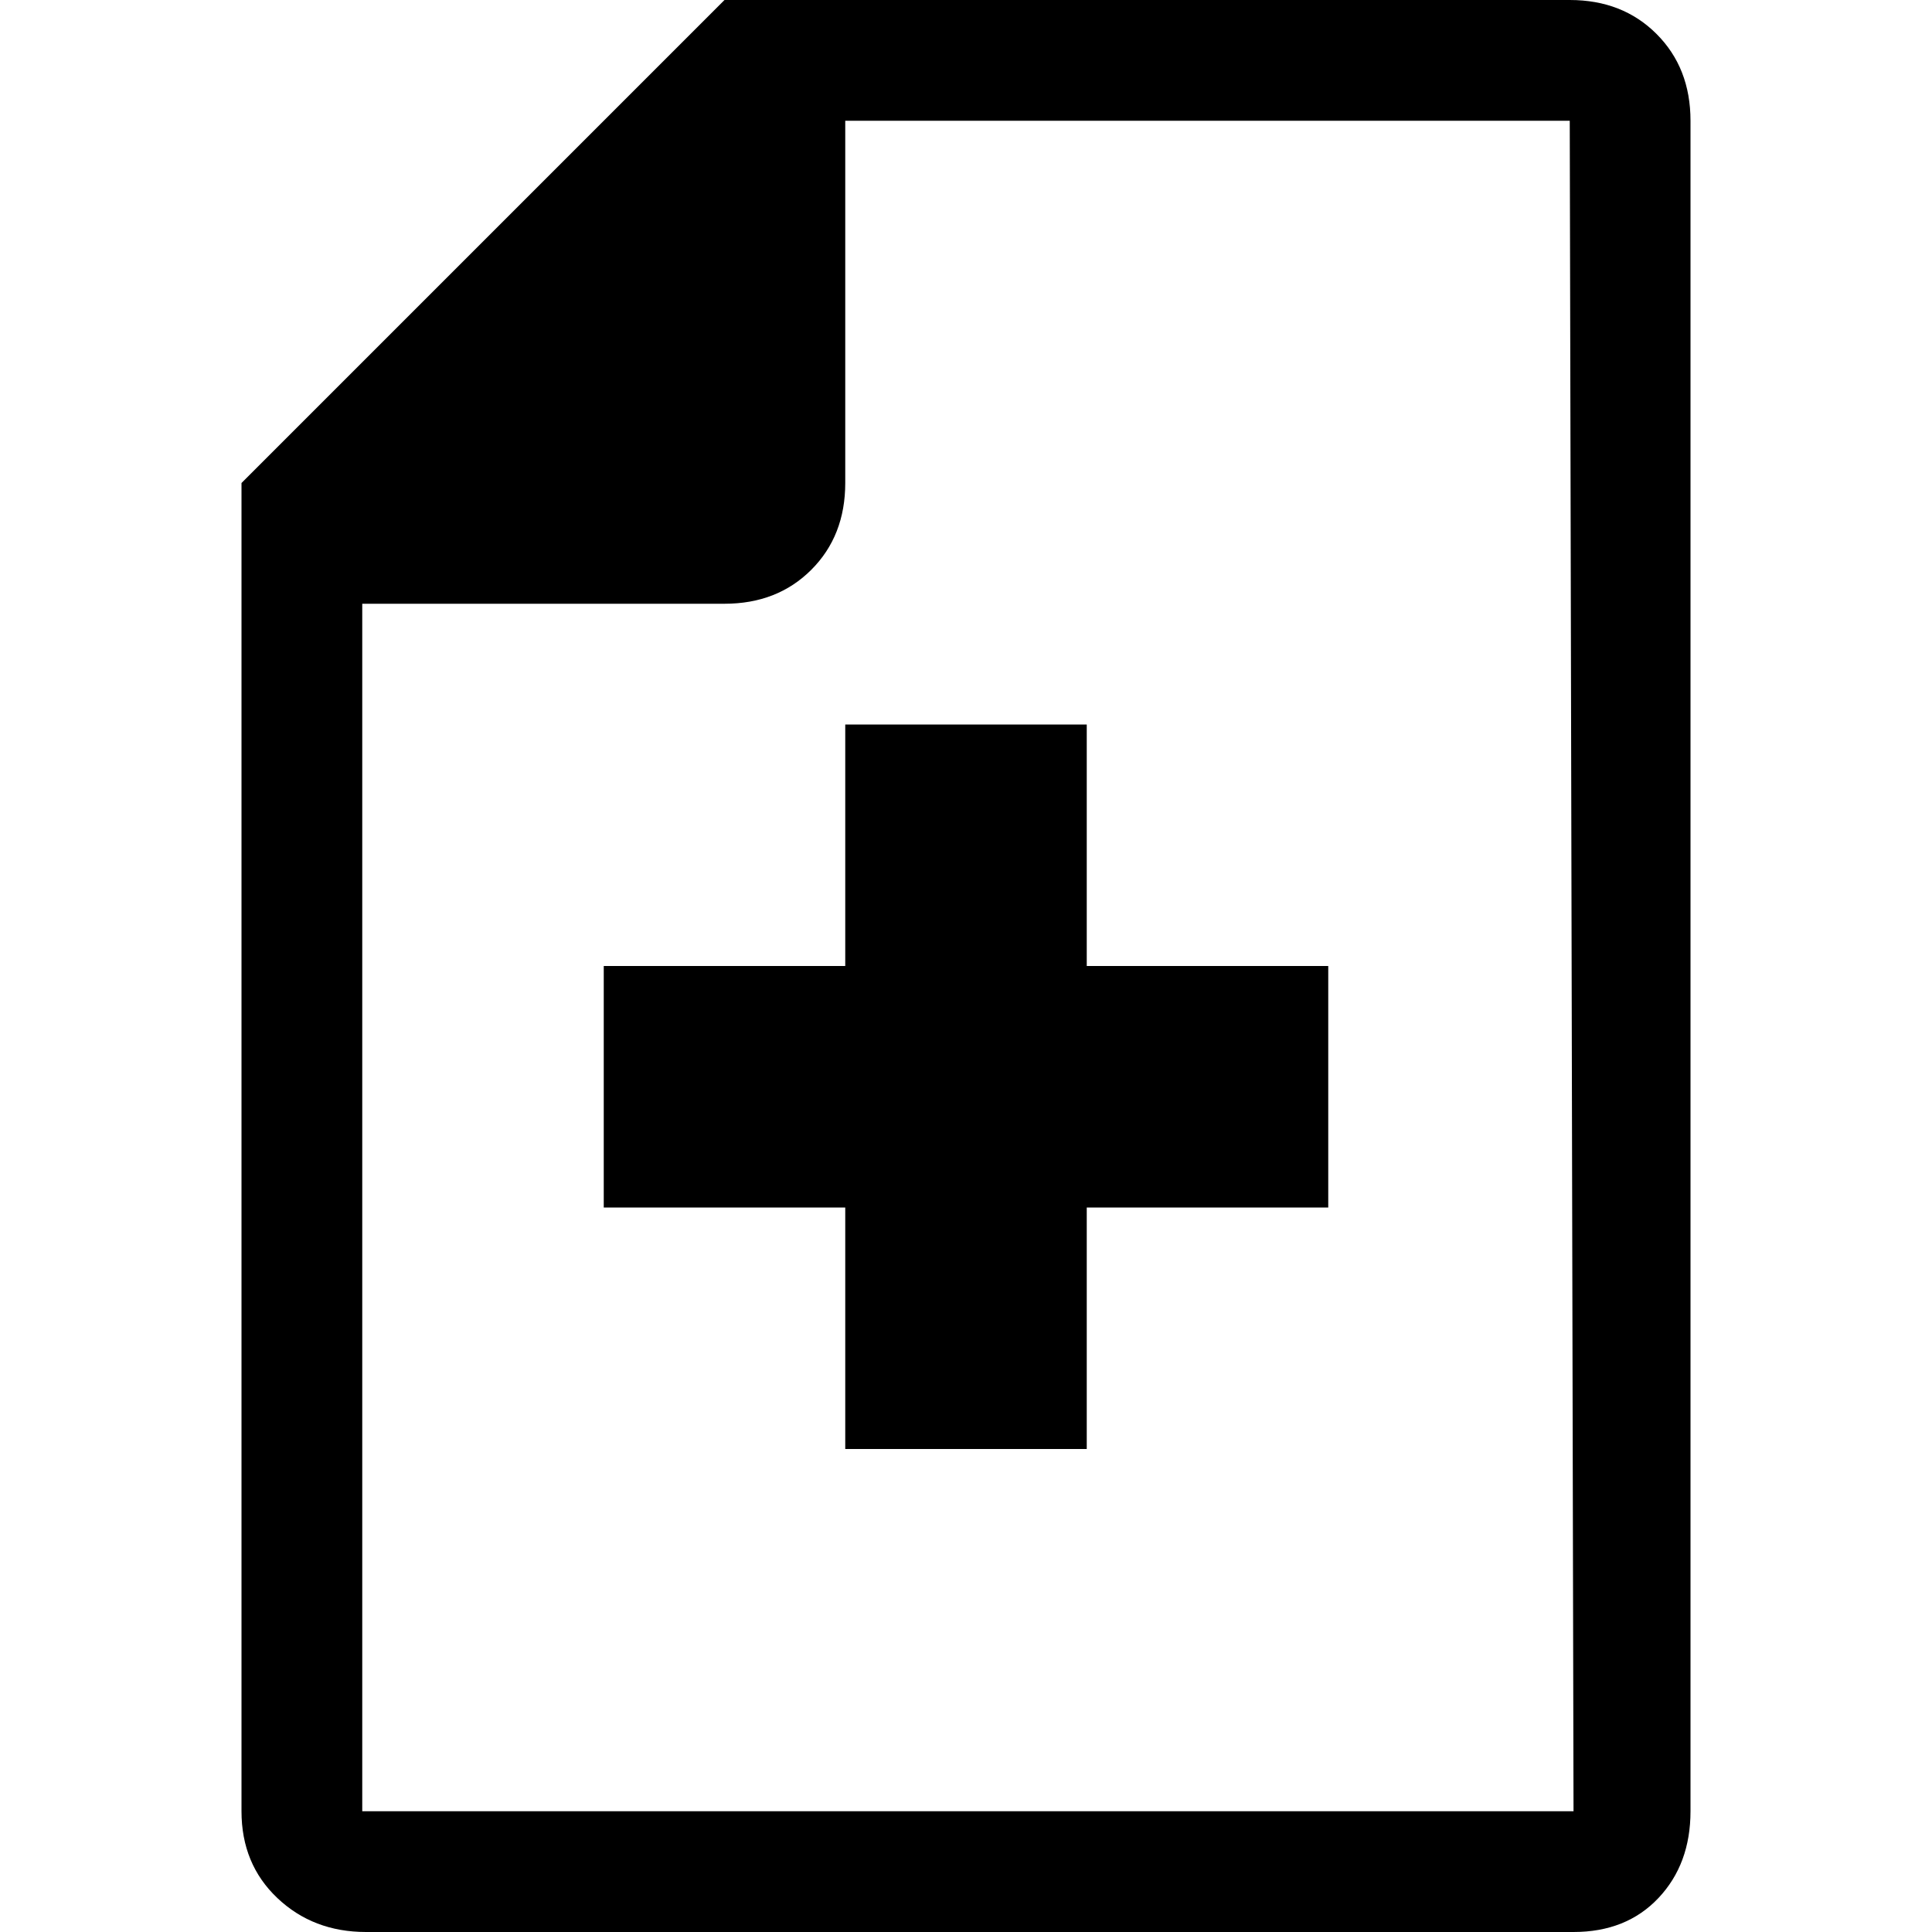 <svg xmlns="http://www.w3.org/2000/svg" viewBox="0 0 512 512">
	<path d="M64 480V128L192 0h224q14 0 23 9t9 23v448q0 14-8.5 23t-22.5 9H97q-14 0-23.5-9T64 480zm32 0h321l-1-448H224v96q0 14-9 23t-23 9H96v320zm64-160v-64h64v-64h64v64h64v64h-64v64h-64v-64h-64z"/>
</svg>
